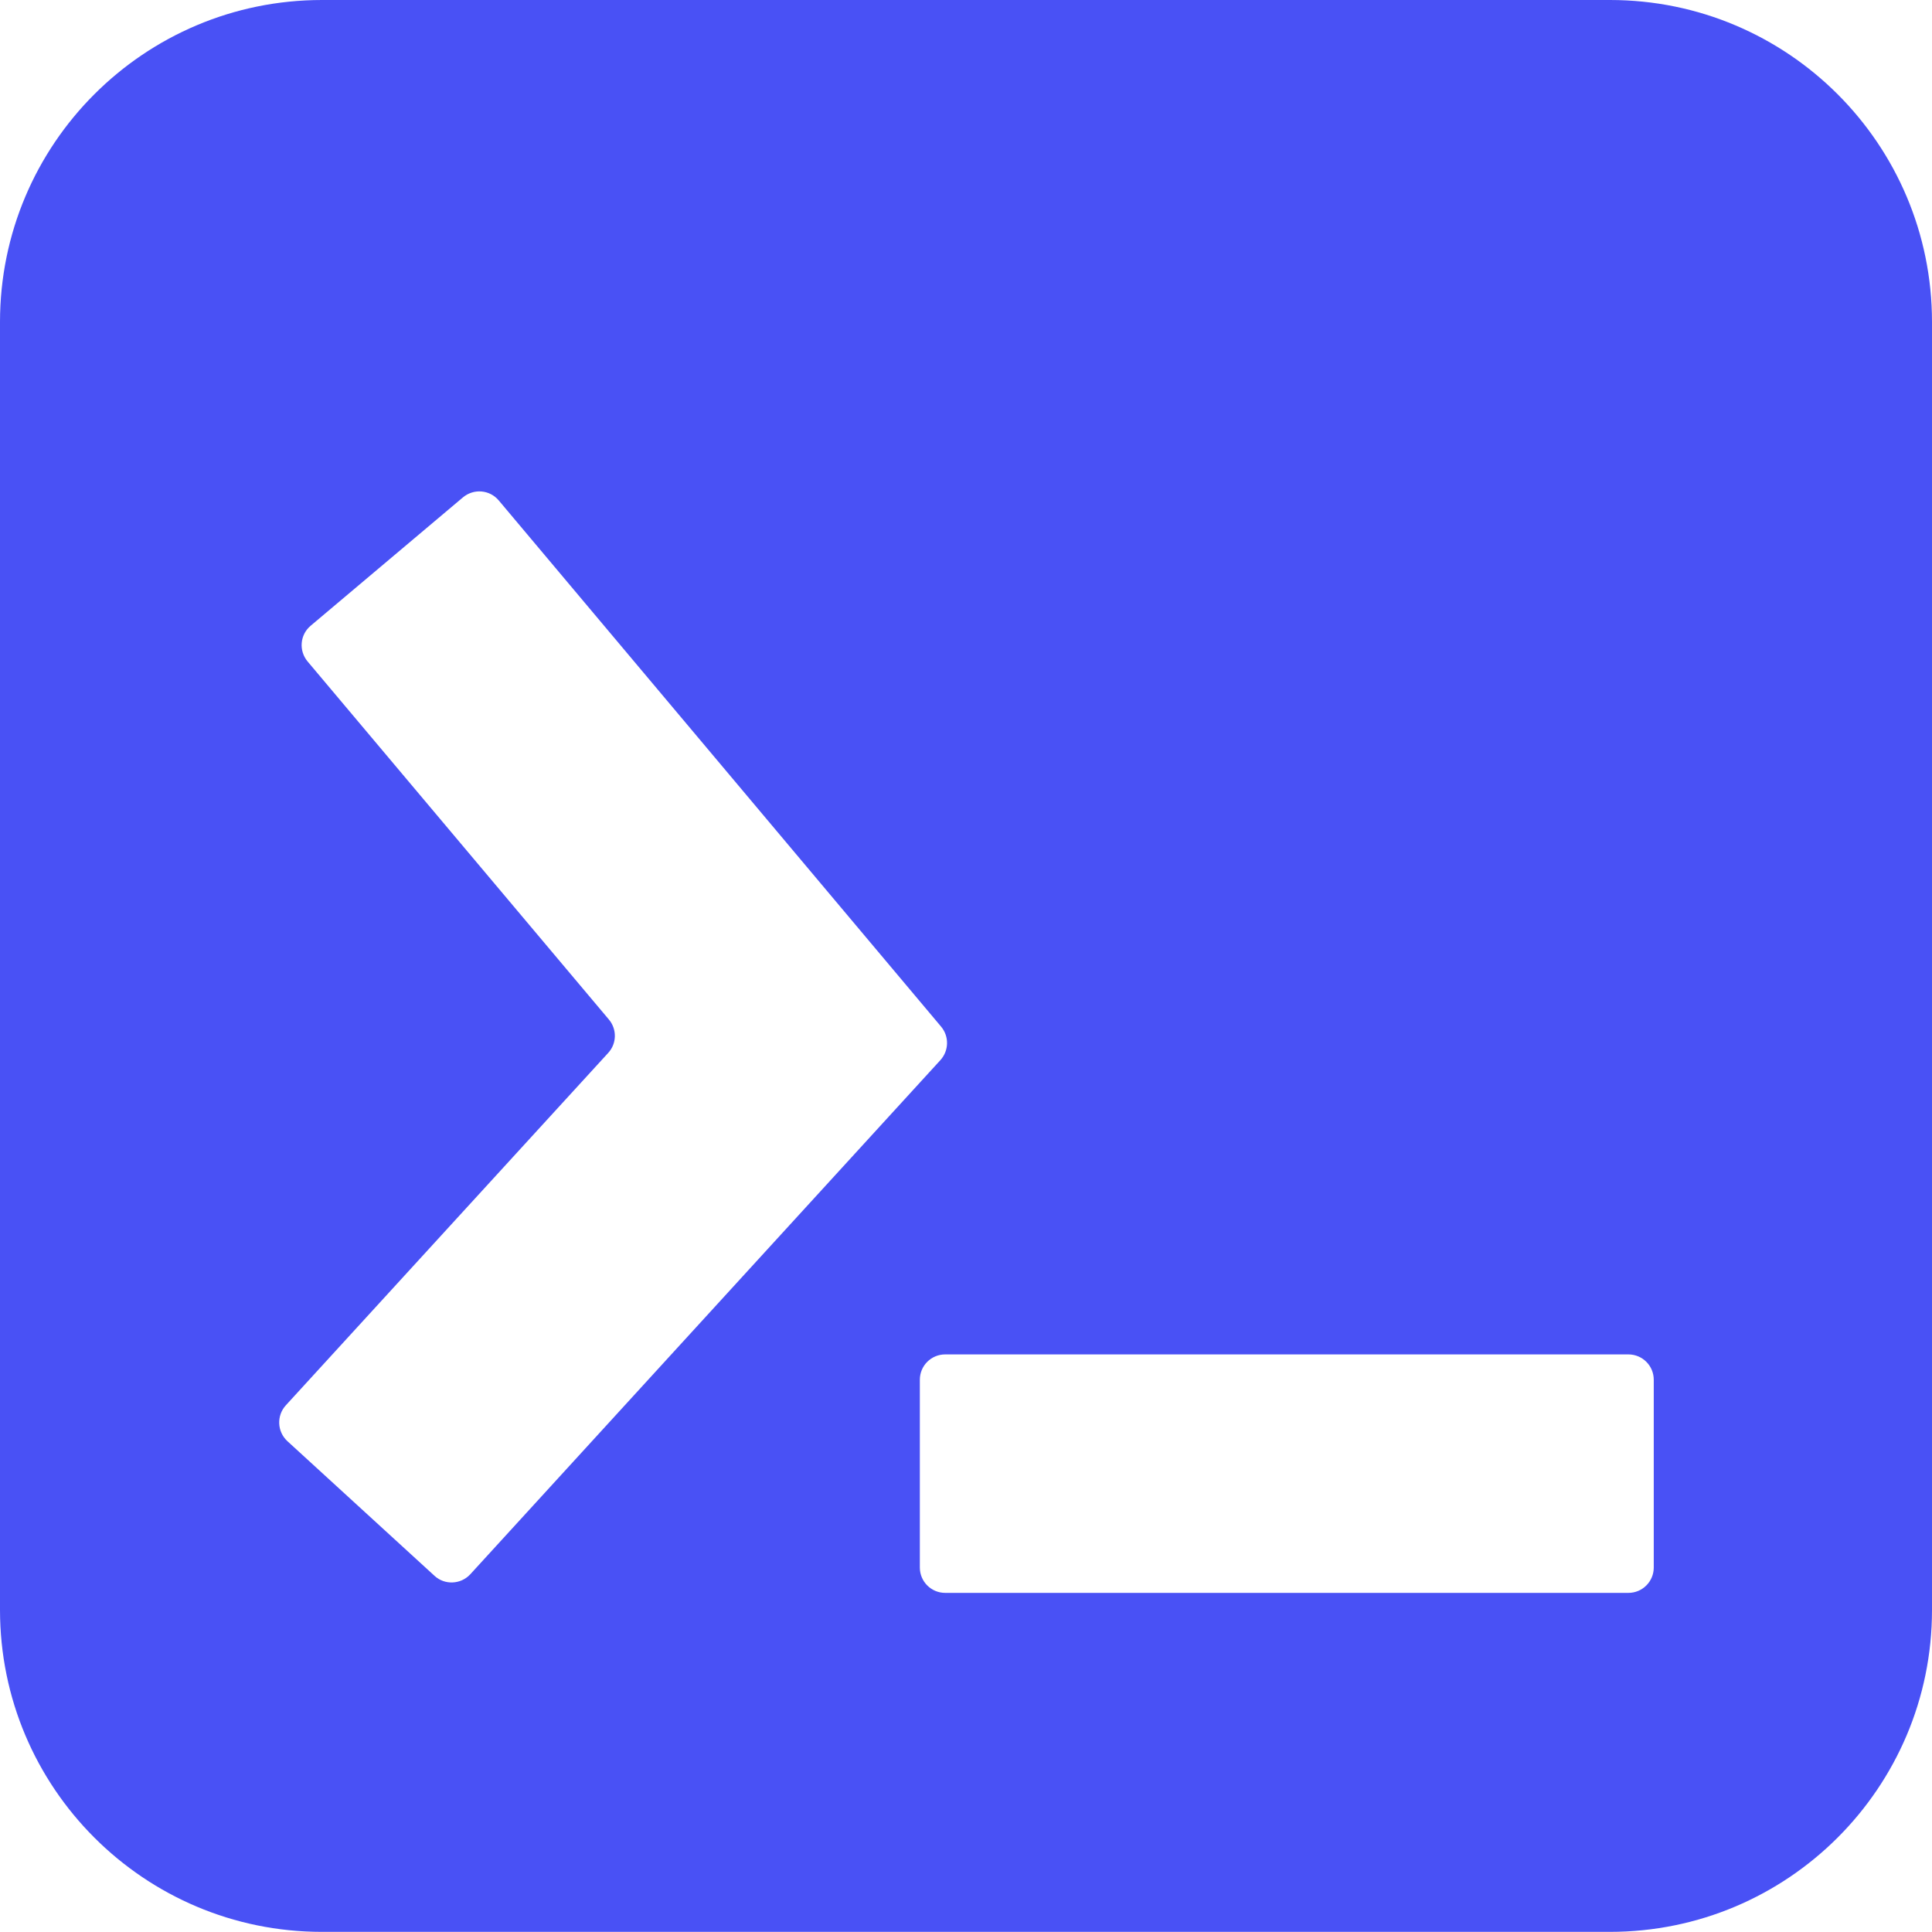 <svg xmlns:xlink="http://www.w3.org/1999/xlink" viewBox="0 0 100 100" fill="currentColor" xmlns="http://www.w3.org/2000/svg" height="100" class="hide-enterprise-nav text-logo dark:text-white" width="100" ><path d="M83.333 0H16.667C7.461 0 0 7.461 0 16.667V83.326C0 92.531 7.461 99.993 16.659 99.993H83.326C92.531 99.993 100 92.539 100 83.333V16.667C100 7.461 92.539 0 83.333 0ZM22.486 81.56L14.871 74.59C14.343 74.099 14.307 73.27 14.798 72.735L31.479 54.5C31.926 54.016 31.941 53.276 31.516 52.77L15.919 34.235C15.457 33.678 15.523 32.857 16.08 32.388L23.967 25.74C24.524 25.279 25.345 25.345 25.814 25.901L48.71 53.137C49.135 53.643 49.12 54.383 48.673 54.874L24.333 81.494C23.842 82.014 23.021 82.051 22.493 81.567L22.486 81.56ZM85.598 81.135C85.598 81.86 85.012 82.447 84.286 82.447H48.923C48.197 82.447 47.611 81.86 47.611 81.135V71.416C47.611 70.69 48.197 70.104 48.923 70.104H84.286C85.012 70.104 85.598 70.69 85.598 71.416V81.135Z" fill="#4951F5"></path></svg>